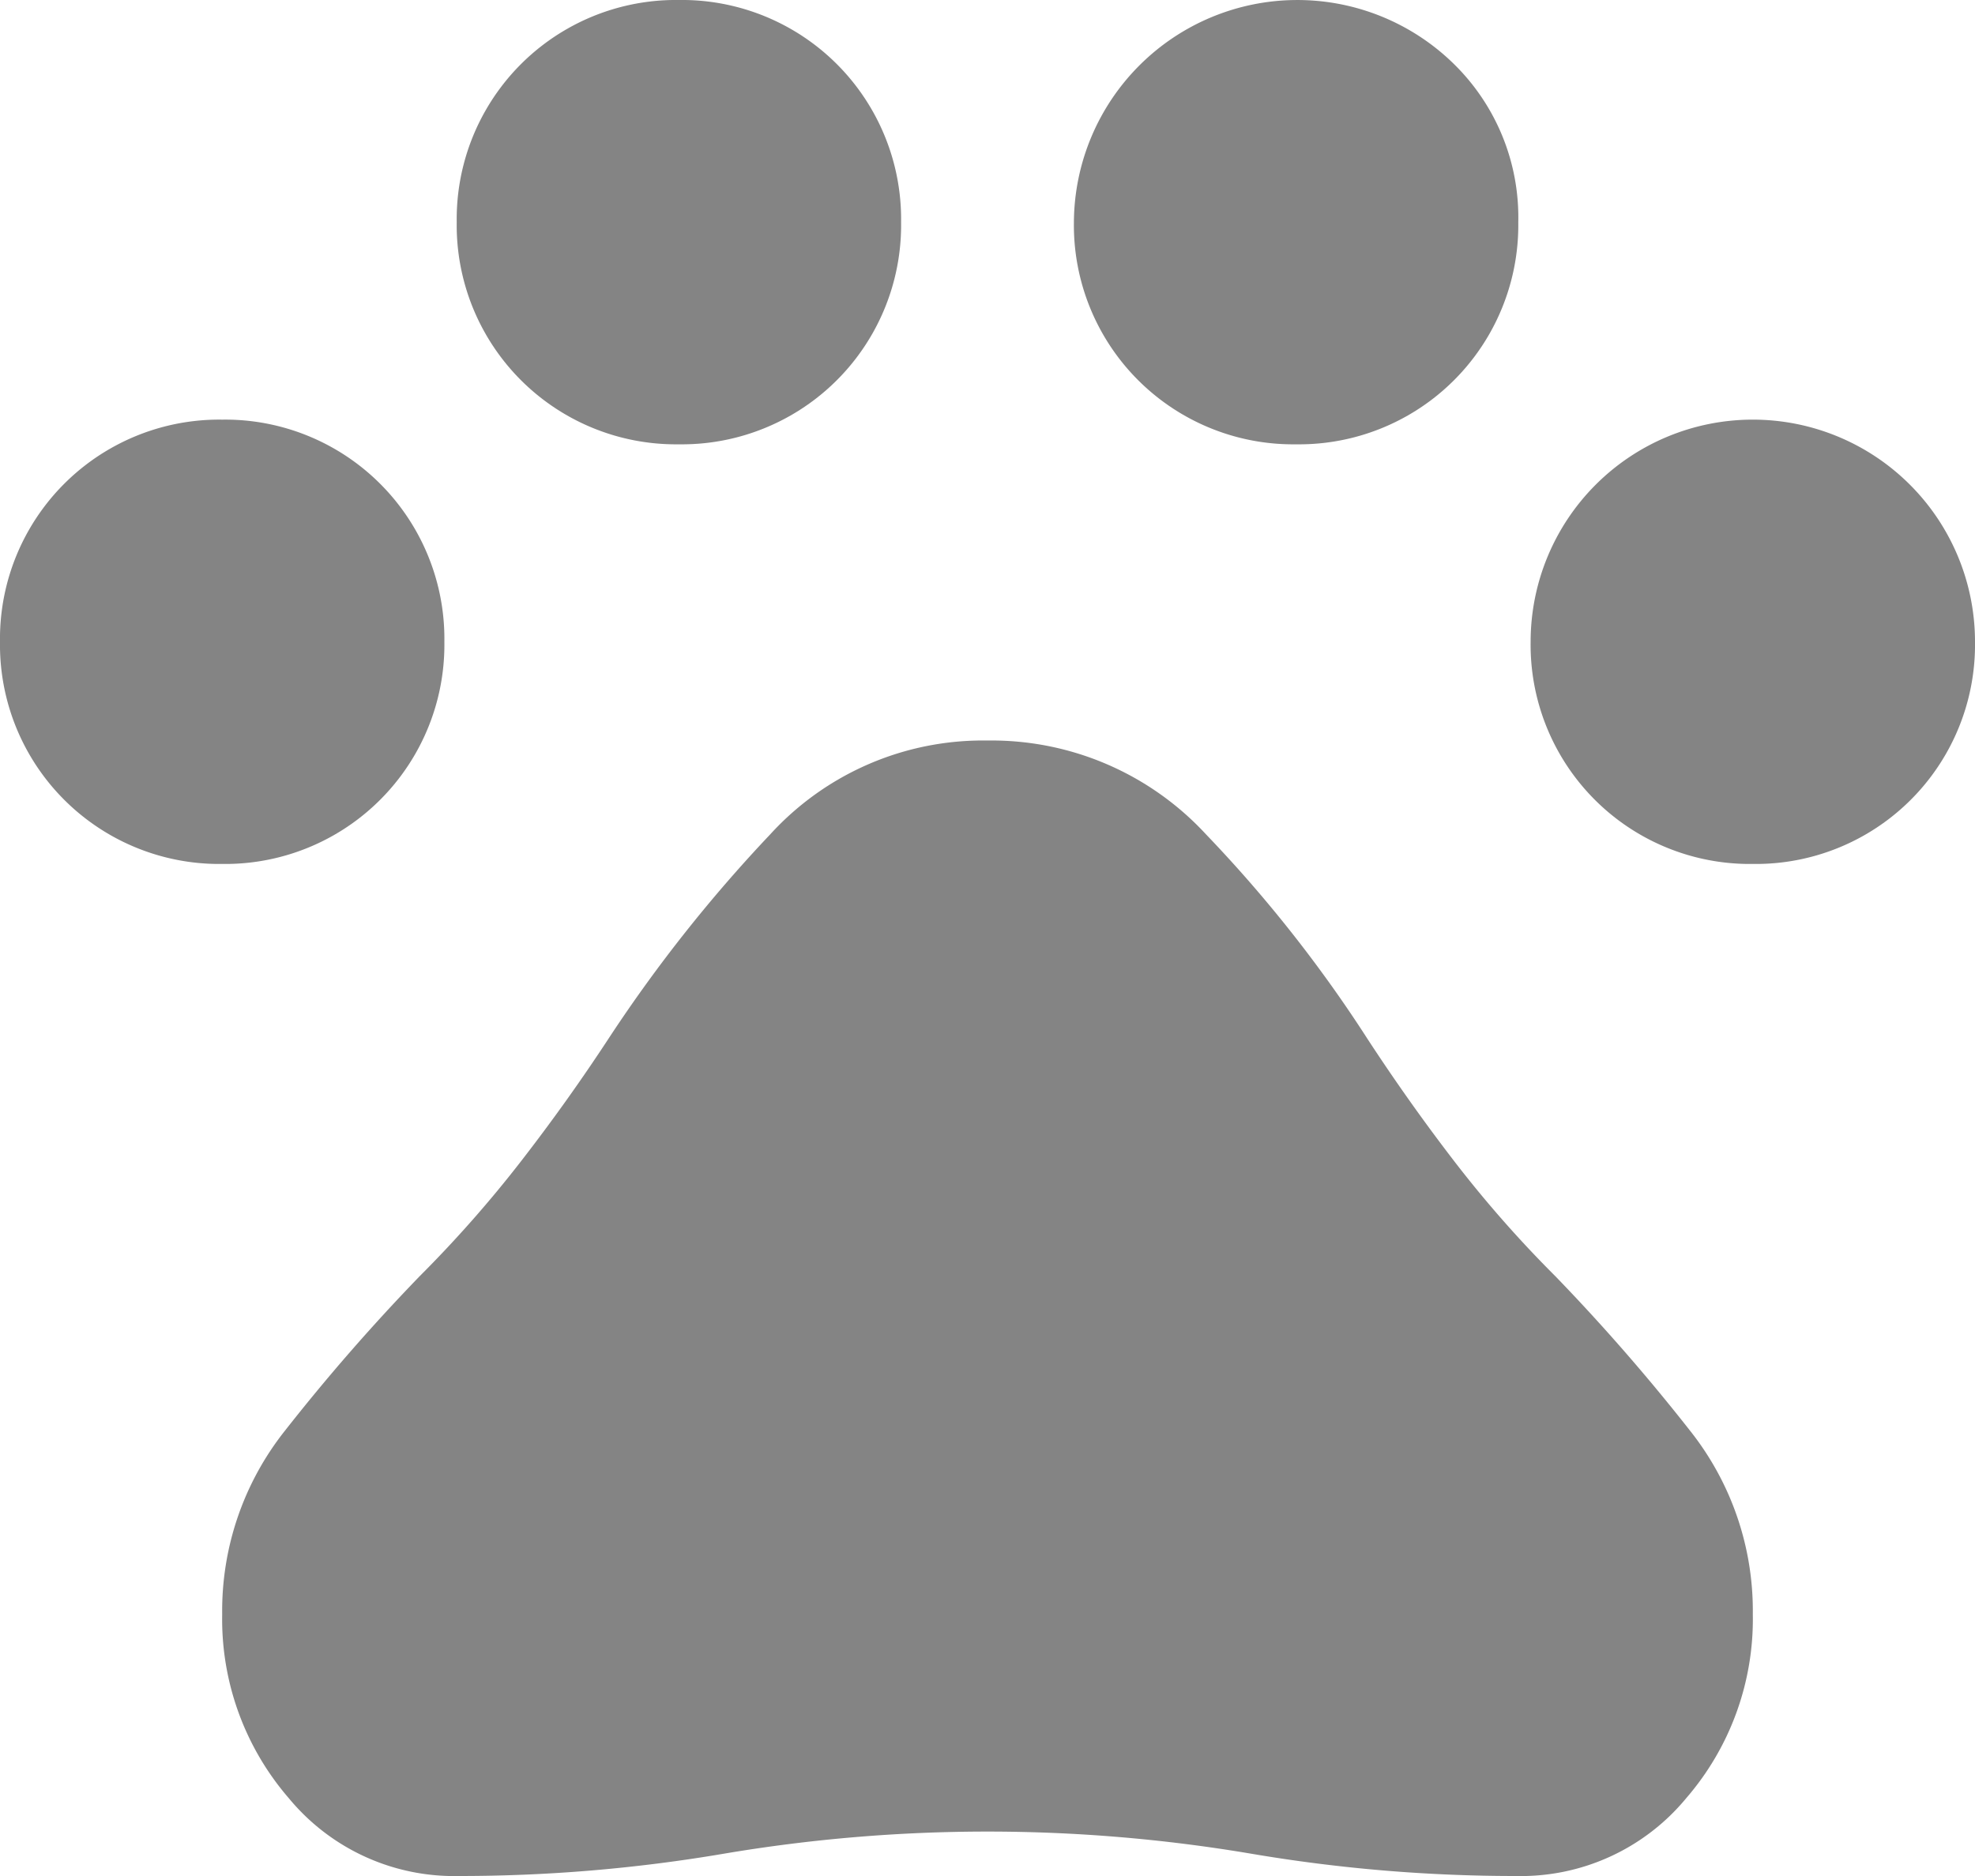 <svg xmlns="http://www.w3.org/2000/svg" width="40" height="38" viewBox="0 0 40 38">
  <path id="pets_FILL1_wght400_GRAD0_opsz48" d="M8.5,23.75A4.44,4.44,0,0,1,4,19.25a4.44,4.44,0,0,1,4.5-4.5,4.44,4.44,0,0,1,4.5,4.5,4.44,4.44,0,0,1-4.5,4.5Zm9.25-8.5a4.44,4.44,0,0,1-4.5-4.5,4.44,4.44,0,0,1,4.5-4.5,4.44,4.44,0,0,1,4.5,4.5,4.44,4.44,0,0,1-4.5,4.5Zm12.5,0a4.44,4.44,0,0,1-4.5-4.5,4.526,4.526,0,0,1,7.7-3.2,4.349,4.349,0,0,1,1.3,3.2,4.44,4.44,0,0,1-4.5,4.5Zm9.25,8.5a4.44,4.44,0,0,1-4.5-4.5,4.5,4.5,0,1,1,9,0,4.44,4.44,0,0,1-4.5,4.5ZM13.3,44.25a4.341,4.341,0,0,1-3.45-1.575A5.54,5.54,0,0,1,8.5,38.95a5.868,5.868,0,0,1,1.275-3.725A40.184,40.184,0,0,1,12.5,32.1a24.638,24.638,0,0,0,2.05-2.325q.95-1.225,1.8-2.525a29.769,29.769,0,0,1,3.25-4.1,5.829,5.829,0,0,1,4.4-1.9,5.908,5.908,0,0,1,4.425,1.9A27.4,27.4,0,0,1,31.7,27.3q.85,1.3,1.775,2.5A23.806,23.806,0,0,0,35.5,32.1a40.184,40.184,0,0,1,2.725,3.125A5.868,5.868,0,0,1,39.5,38.95a5.54,5.54,0,0,1-1.35,3.725A4.341,4.341,0,0,1,34.7,44.25a31.9,31.9,0,0,1-5.35-.45,32.028,32.028,0,0,0-10.7,0A31.9,31.9,0,0,1,13.3,44.25Z" transform="translate(-4 -6.25)" fill="#848484"/>
</svg>
